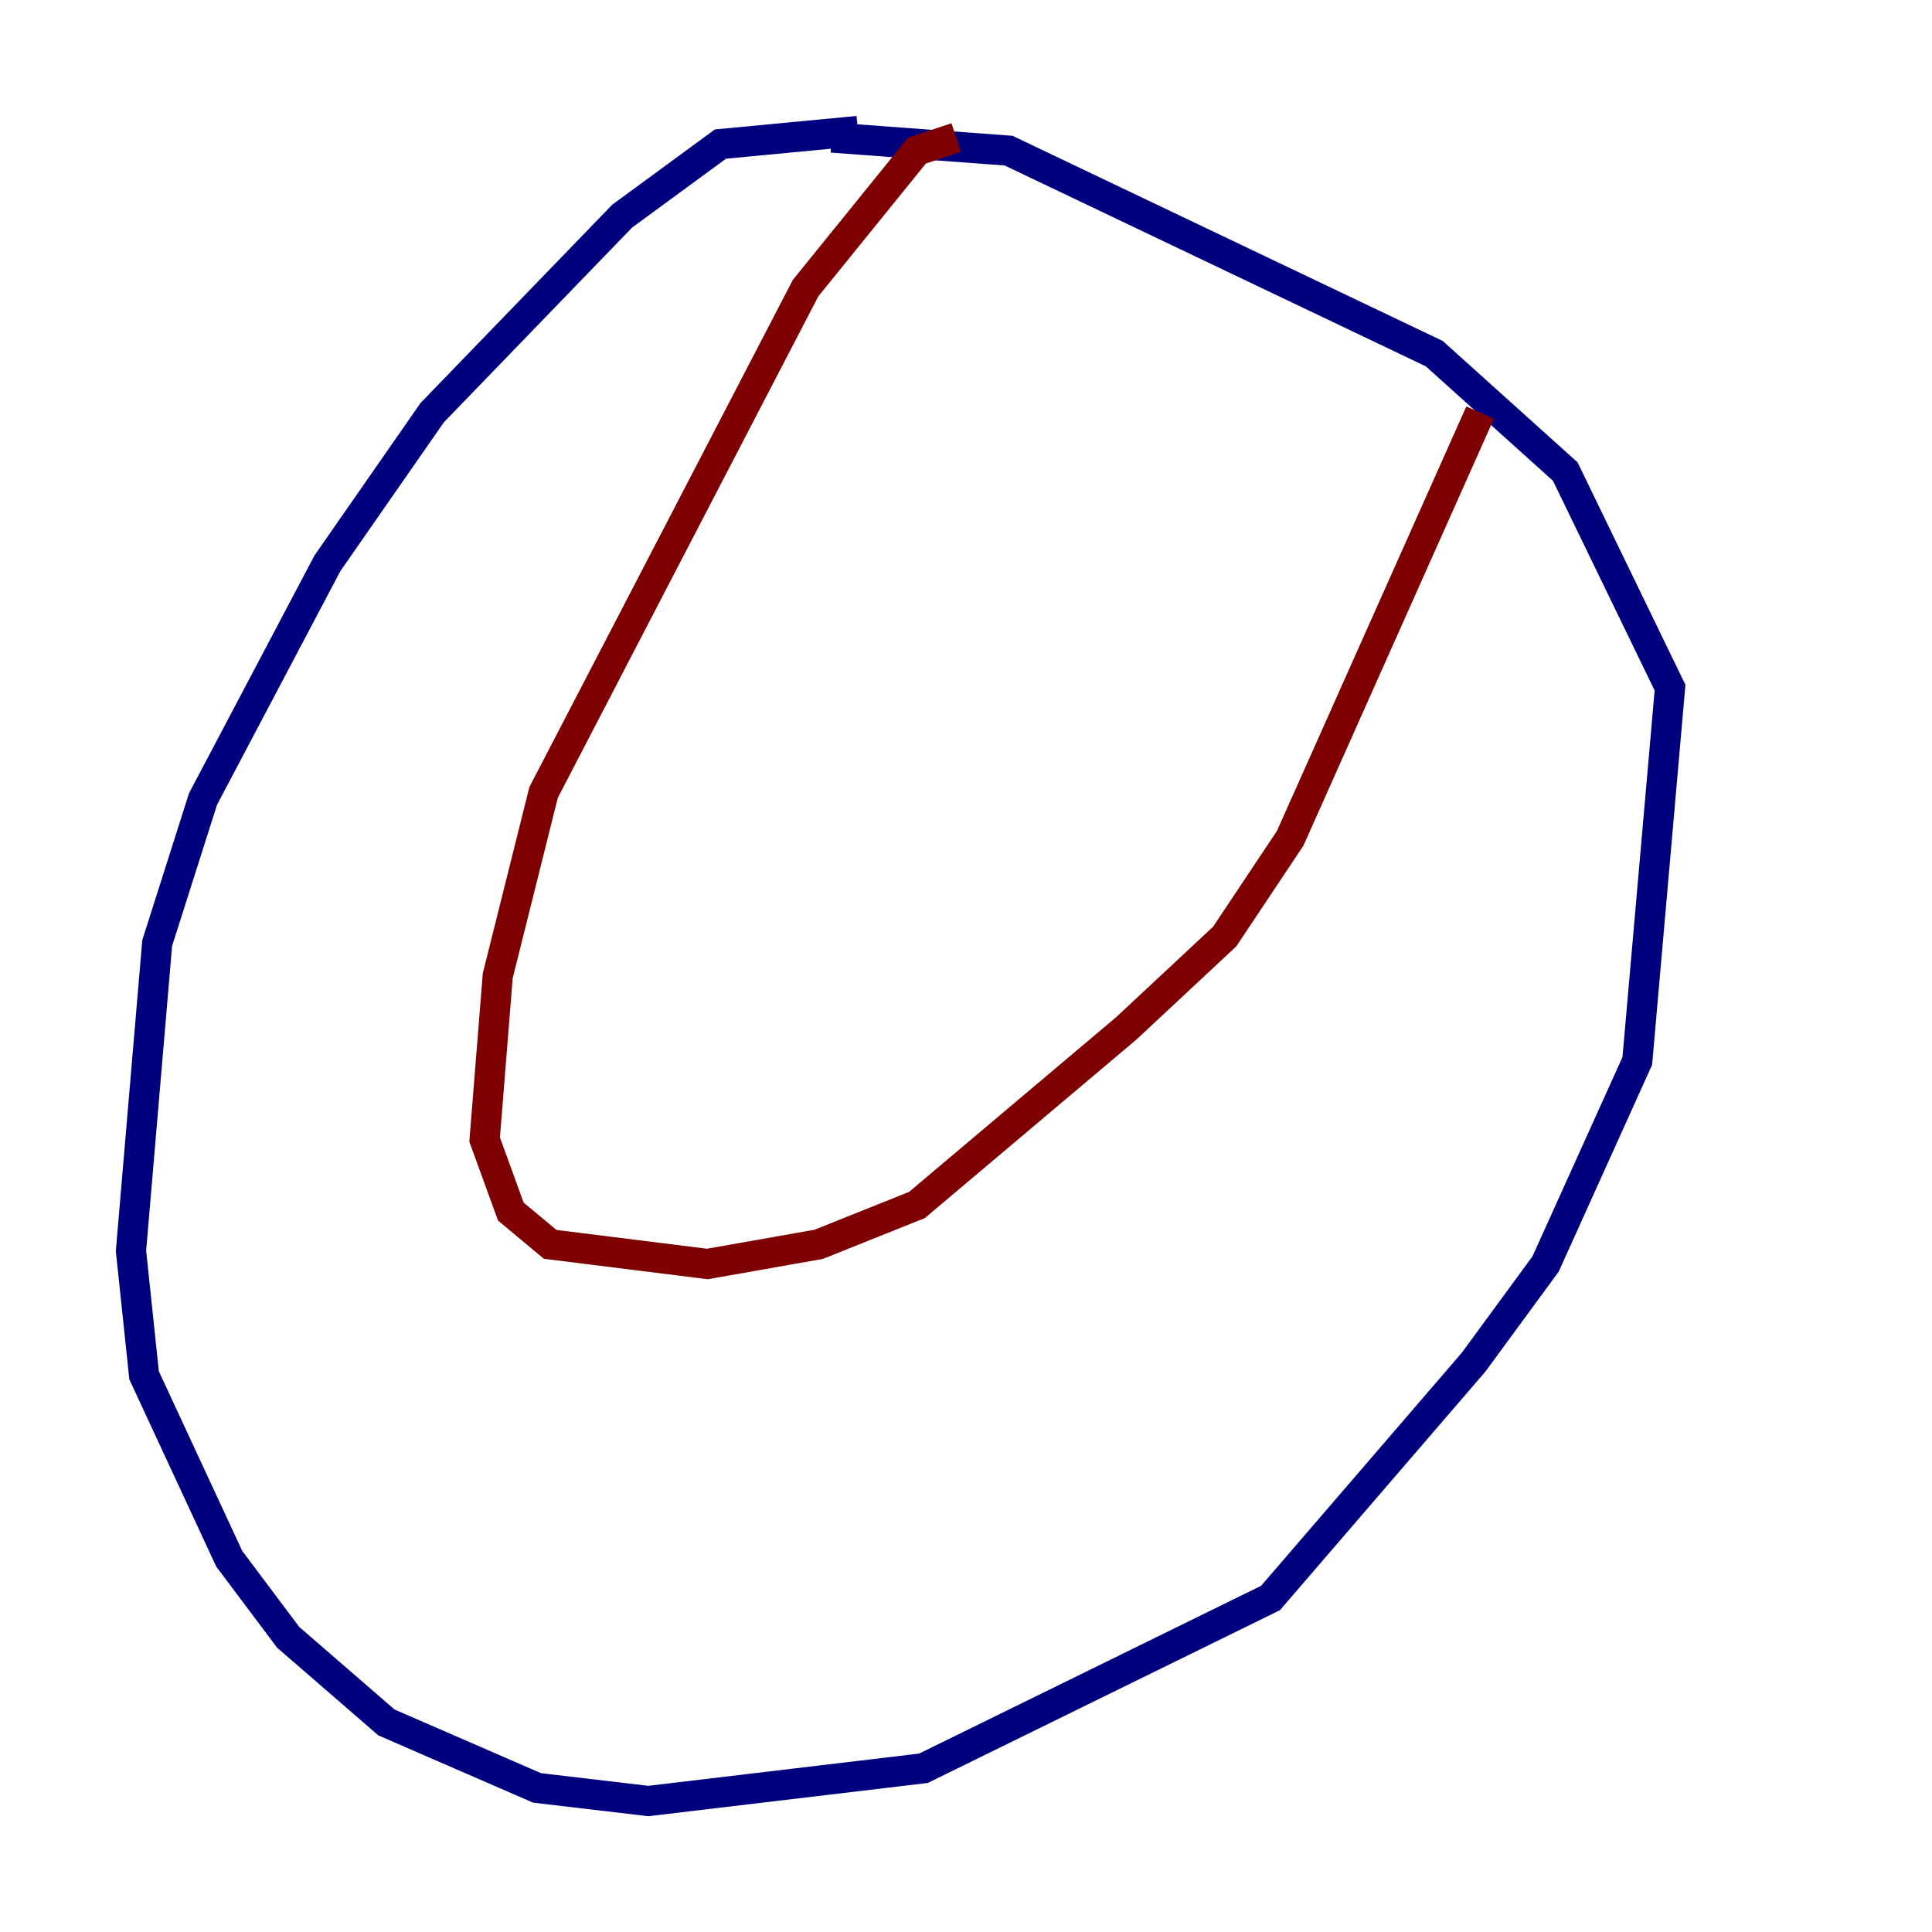 <?xml version="1.0" encoding="utf-8" ?>
<svg baseProfile="tiny" height="128" version="1.2" viewBox="0,0,128,128" width="128" xmlns="http://www.w3.org/2000/svg" xmlns:ev="http://www.w3.org/2001/xml-events" xmlns:xlink="http://www.w3.org/1999/xlink"><defs /><polyline fill="none" points="56.841,8.678 47.729,9.546 41.22,14.319 28.637,27.336 21.695,37.315 13.451,52.936 10.414,62.481 8.678,82.875 9.546,91.119 15.186,103.268 19.091,108.475 25.6,114.115 35.58,118.454 42.956,119.322 61.18,117.153 84.176,105.871 97.627,90.251 102.4,83.742 108.475,70.291 110.644,45.559 103.702,31.241 95.024,23.43 66.82,9.98 55.105,9.112" stroke="#00007f" stroke-width="2" /><polyline fill="none" points="63.349,9.112 60.746,9.98 53.37,19.091 36.014,52.502 32.976,64.651 32.108,75.498 33.844,80.271 36.447,82.441 46.861,83.742 54.237,82.441 60.746,79.837 74.63,68.122 81.139,62.047 85.478,55.539 98.061,27.336" stroke="#7f0000" stroke-width="2" /></svg>